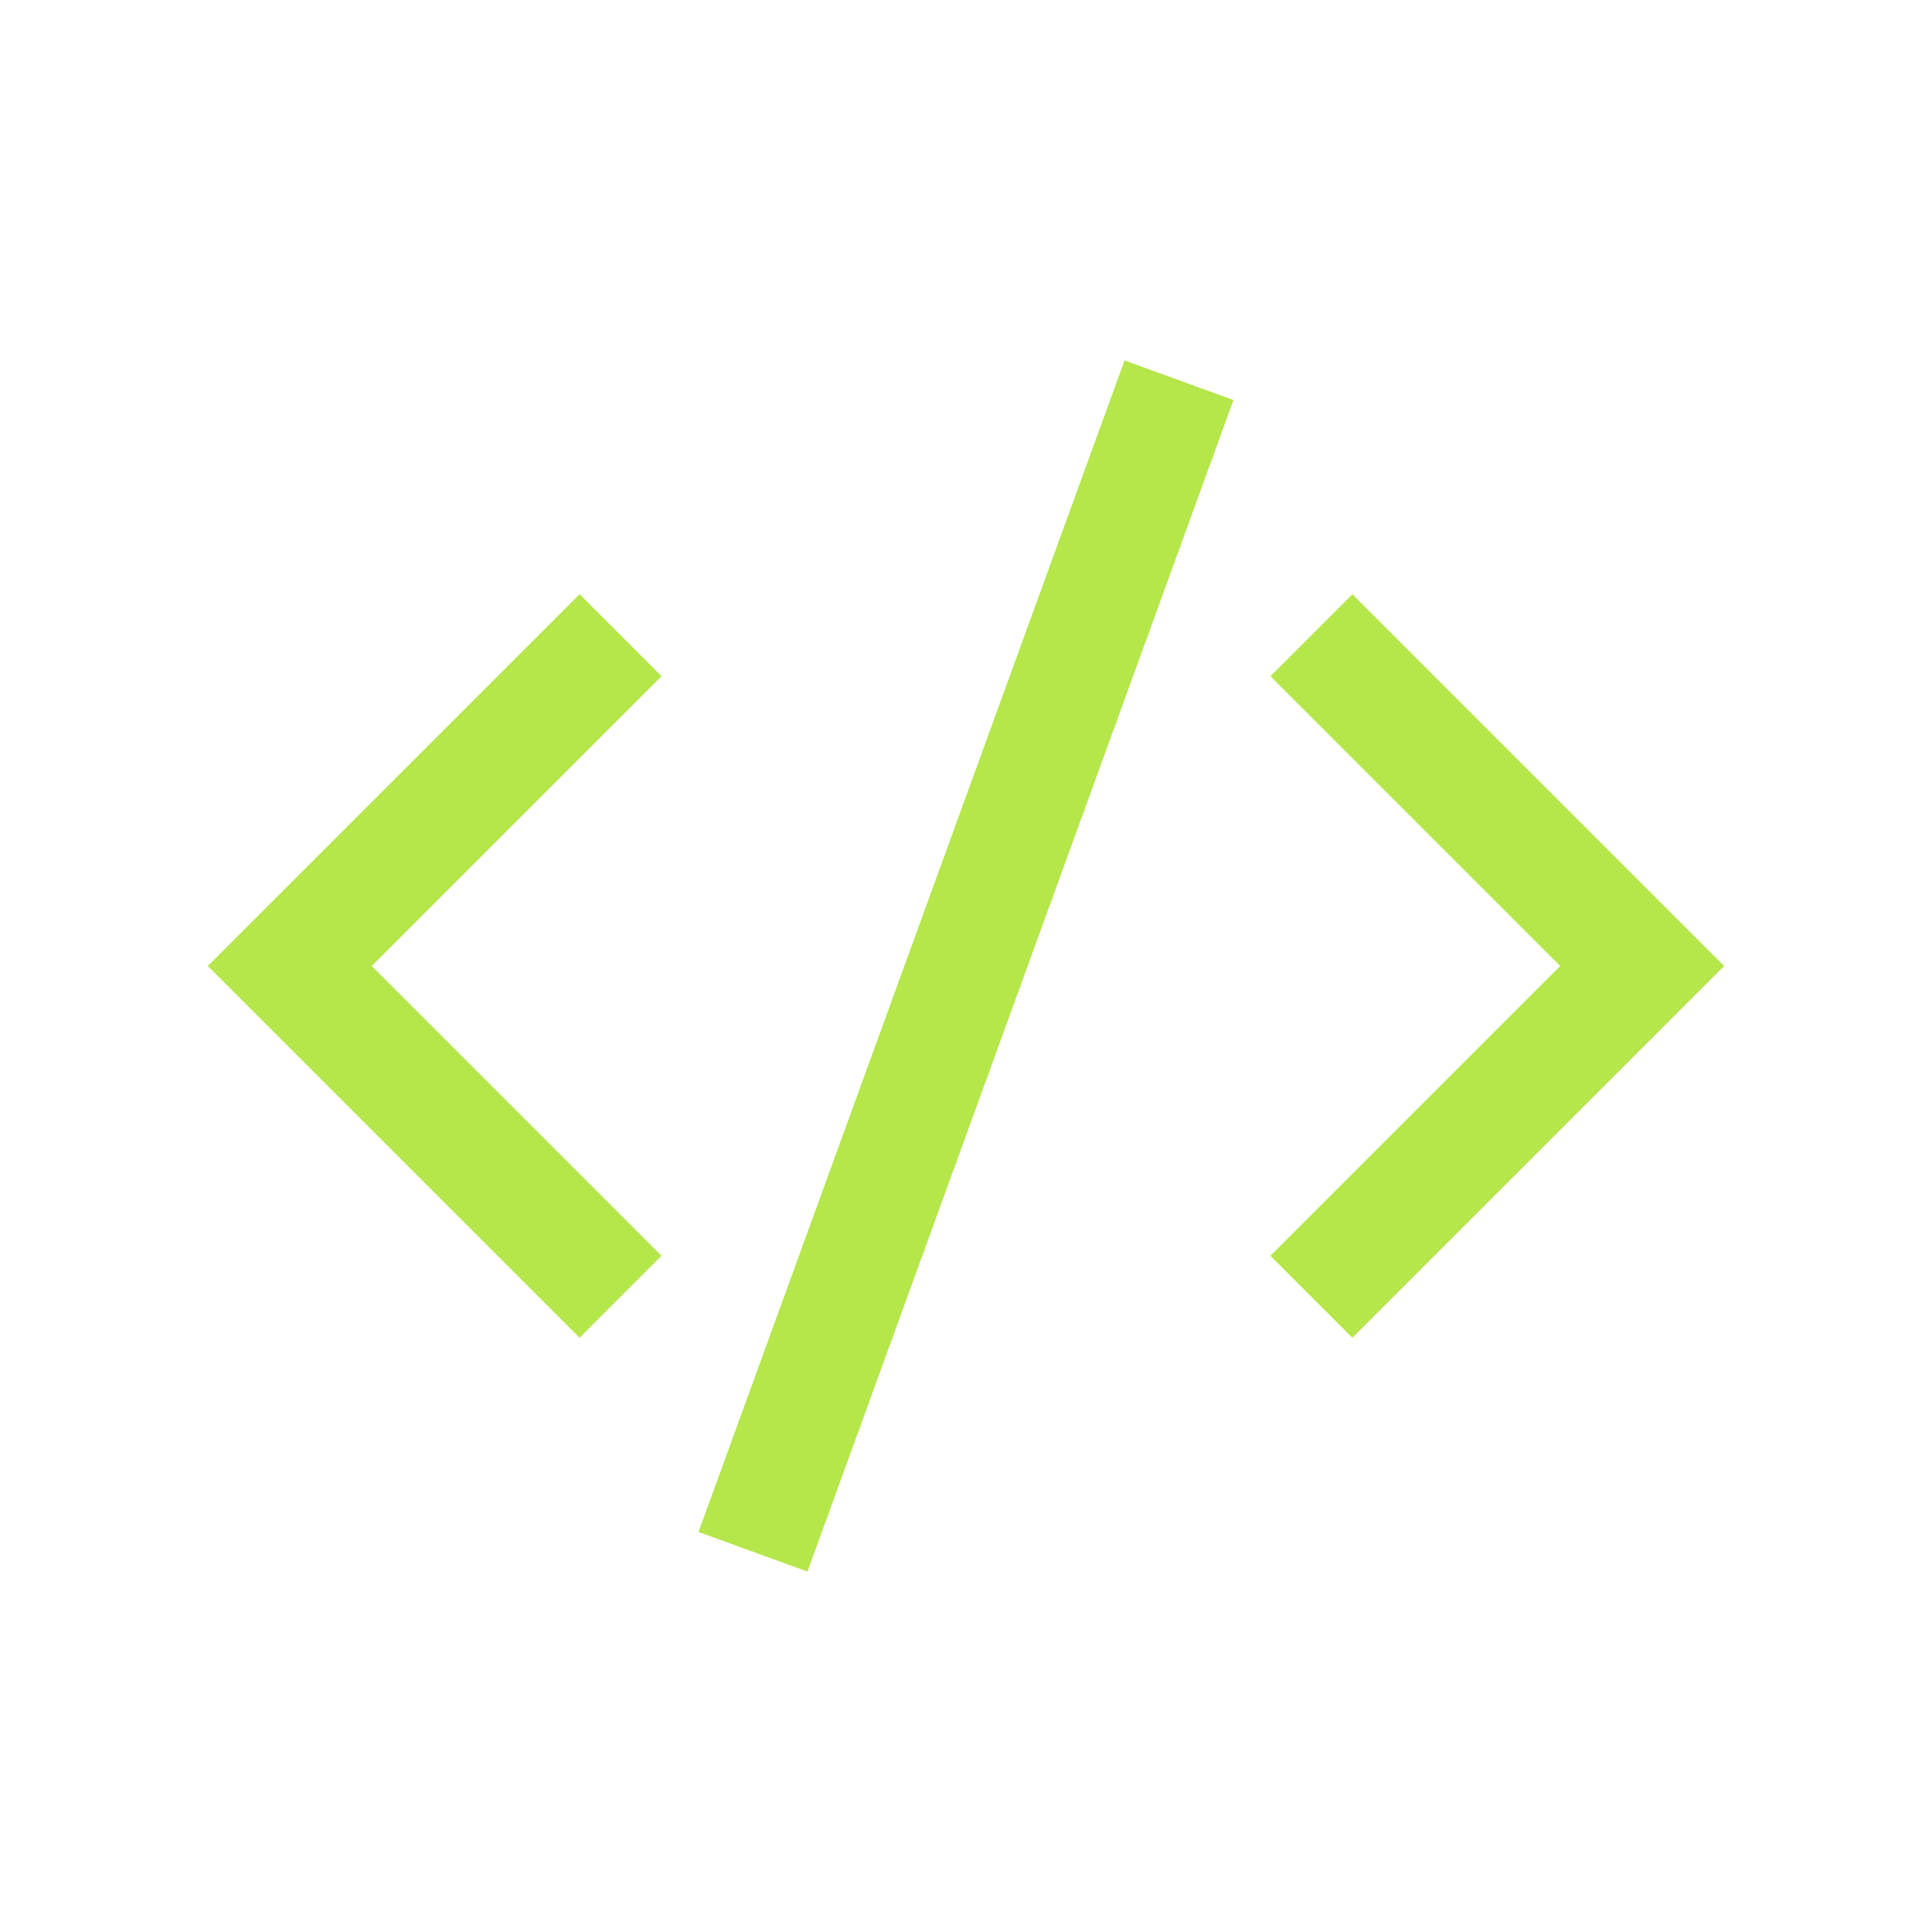 <svg width="36" height="36" viewBox="0 0 36 36" fill="none" xmlns="http://www.w3.org/2000/svg">
<path d="M10.8 12.6L5.4 18L10.8 23.4" stroke="#B5E64A" stroke-width="2.16" stroke-miterlimit="10" stroke-linecap="square"/>
<path d="M25.2 12.6L30.6 18L25.2 23.4" stroke="#B5E64A" stroke-width="2.16" stroke-miterlimit="10" stroke-linecap="square"/>
<path d="M14.4 27.9L21.6 8.1" stroke="#B5E64A" stroke-width="2.16" stroke-miterlimit="10" stroke-linecap="square"/>
</svg>

